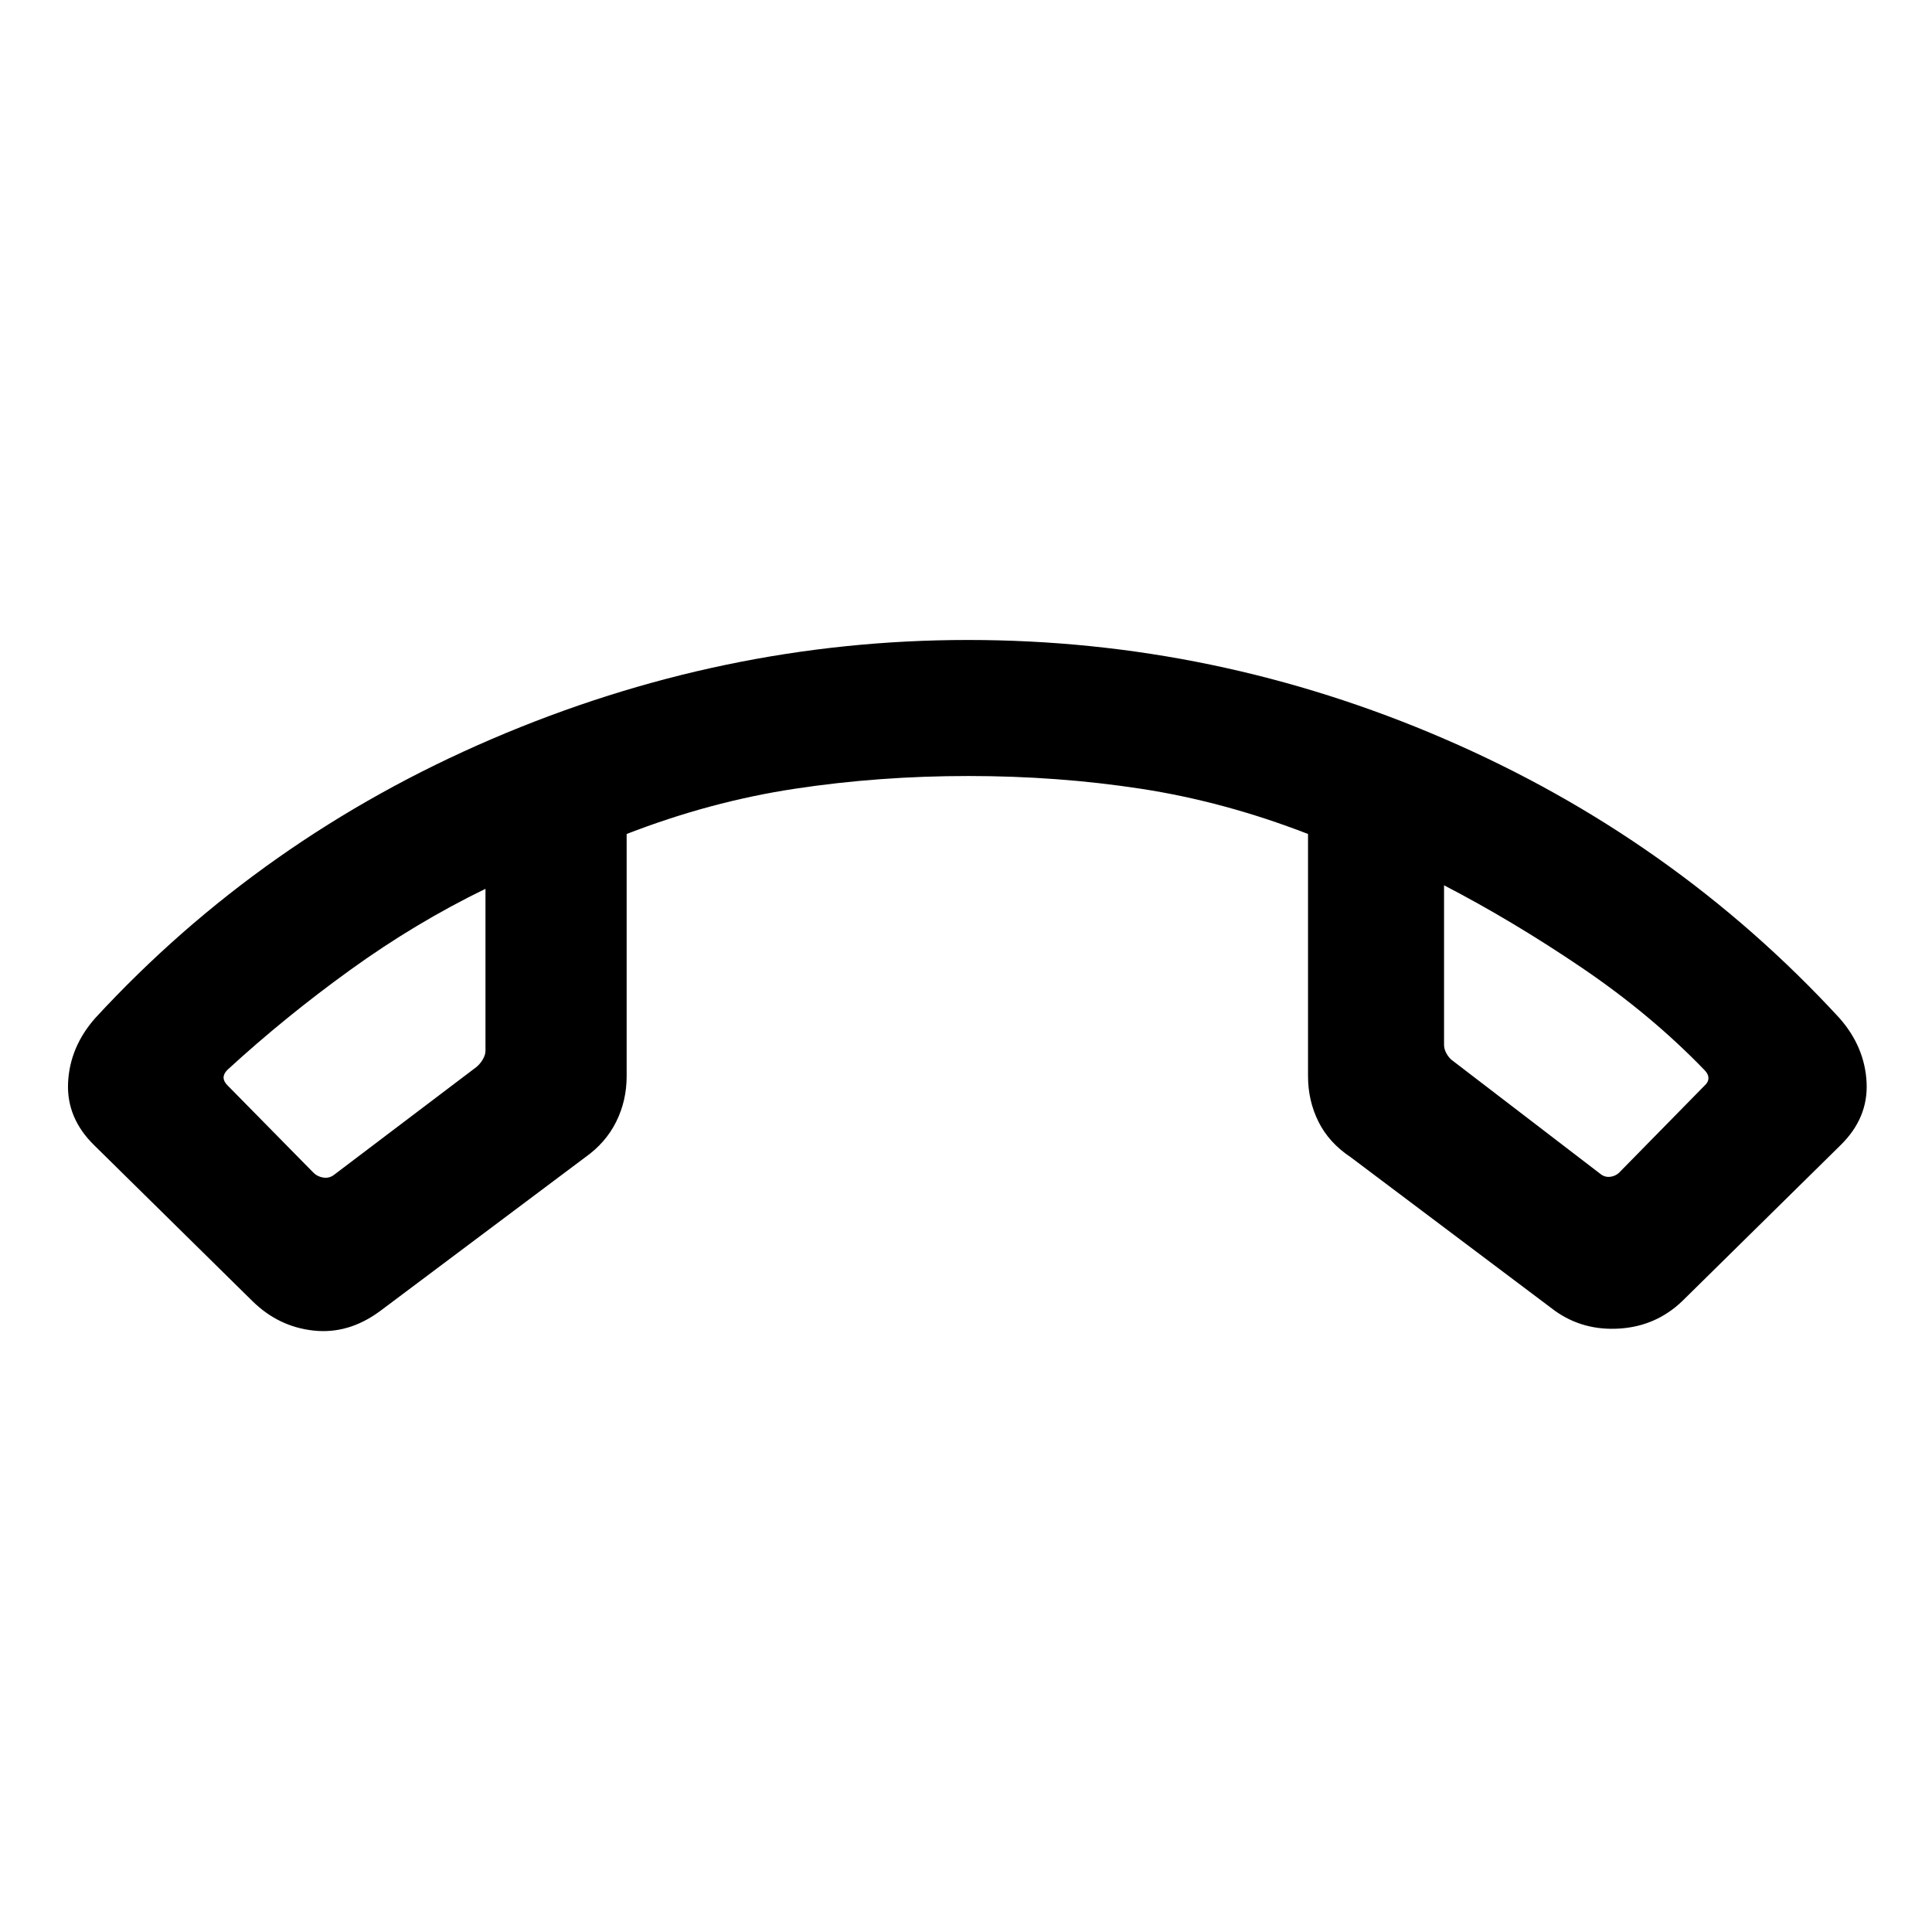 <svg xmlns="http://www.w3.org/2000/svg" height="40" viewBox="0 -960 960 960" width="40"><path d="m125.51-313.41-78.64-77.46q-13.89-13.56-13.04-31.22.86-17.65 13.43-31.96 82.61-89.64 197.25-138.8Q359.14-642 480.95-642q122.97 0 236.77 49.15 113.8 49.16 196.36 138.8 12.56 14.31 13.42 31.96.86 17.66-13.04 31.22l-78.64 77.46Q822.8-301 804.73-299.85q-18.06 1.16-32.09-8.82l-101.46-76.3q-10.85-7.21-16.04-17.66-5.19-10.45-5.19-22.6V-545.6q-41.62-16.12-82.96-22.46-41.35-6.35-85.82-6.35-44.48 0-86.32 6.35-41.85 6.34-83.47 22.46v120.37q0 12.15-5.19 22.6-5.19 10.45-15.37 17.66l-101.97 76.44q-15.67 11.58-33.04 9.68-17.37-1.89-30.3-14.56Zm115.72-204.95q-34.72 16.87-67.18 40.3-32.46 23.42-61.03 49.65-1.92 1.92-1.92 3.85 0 1.92 1.92 3.84l42.77 43.46q1.93 1.93 4.81 2.38 2.89.45 5.2-1.22l70.82-53.62q1.92-1.54 3.27-3.84 1.34-2.31 1.34-4.23v-80.57Zm476.31-1.74v79.33q0 2.18 1.34 4.49 1.35 2.31 3.27 3.59l72.98 55.92q2.31 1.92 5.19 1.48 2.89-.45 4.81-2.63l41.85-42.64q1.92-1.67 1.92-3.72 0-2.05-1.92-3.98-26.57-27.54-60.9-50.82-34.34-23.28-68.54-41.02Zm-476.31 1.74Zm476.31-1.74Z"/></svg>